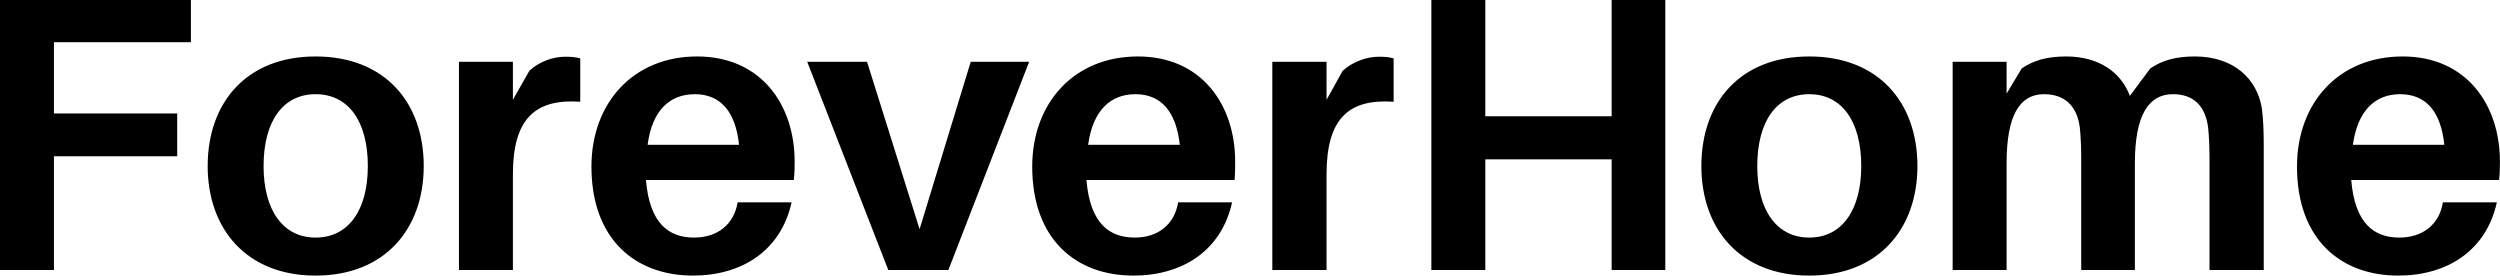 <svg data-v-423bf9ae="" xmlns="http://www.w3.org/2000/svg" viewBox="0 0 544.26 60" class="font"><!----><!----><!----><g data-v-423bf9ae="" id="26790989-6b13-4753-968d-cecf02820e3b" fill="black" transform="matrix(6.085,0,0,6.085,-7.606,-23.854)"><path d="M3.18 5.43L8.08 5.43L8.08 3.92L1.25 3.92L1.25 13.58L3.18 13.58L3.18 9.51L7.59 9.51L7.59 7.98L3.18 7.98ZM12.54 5.94C10.07 5.94 8.68 7.59 8.68 9.86C8.68 12.11 10.07 13.78 12.54 13.78C15.02 13.78 16.41 12.11 16.41 9.86C16.41 7.59 15.02 5.94 12.54 5.94ZM12.54 12.42C11.38 12.42 10.68 11.45 10.68 9.86C10.68 8.25 11.38 7.29 12.54 7.29C13.71 7.29 14.41 8.25 14.41 9.86C14.41 11.45 13.71 12.42 12.54 12.42ZM21.46 5.95C21.04 5.95 20.55 6.12 20.19 6.45L19.60 7.49L19.60 6.13L17.67 6.13L17.67 13.58L19.60 13.58L19.60 10.16C19.60 8.16 20.40 7.45 22.01 7.56L22.01 6.01C21.84 5.96 21.69 5.95 21.46 5.95ZM29.68 9.70C29.68 7.67 28.48 5.94 26.19 5.94C23.91 5.94 22.41 7.60 22.41 9.88C22.41 12.50 24.00 13.78 26.04 13.78C27.79 13.78 29.19 12.89 29.57 11.16L27.64 11.16C27.51 11.96 26.91 12.42 26.08 12.42C25.19 12.42 24.49 11.93 24.36 10.36L29.65 10.36C29.68 10.11 29.68 9.88 29.68 9.70ZM26.11 7.29C27.03 7.29 27.57 7.92 27.69 9.10L24.42 9.10C24.58 7.87 25.21 7.29 26.11 7.29ZM38.07 6.13L35.98 6.13L34.15 12.12L32.27 6.13L30.13 6.13L33.03 13.58L35.18 13.58ZM45.44 9.70C45.44 7.67 44.24 5.94 41.96 5.94C39.68 5.94 38.18 7.60 38.18 9.88C38.18 12.50 39.76 13.78 41.80 13.78C43.55 13.78 44.95 12.89 45.33 11.16L43.40 11.16C43.27 11.96 42.67 12.42 41.85 12.42C40.95 12.42 40.25 11.93 40.12 10.36L45.42 10.36C45.44 10.11 45.44 9.88 45.44 9.70ZM41.87 7.29C42.80 7.29 43.33 7.92 43.46 9.10L40.18 9.10C40.35 7.87 40.98 7.29 41.87 7.29ZM50.57 5.95C50.15 5.95 49.66 6.12 49.29 6.45L48.71 7.49L48.71 6.13L46.77 6.13L46.77 13.58L48.71 13.58L48.71 10.16C48.71 8.16 49.50 7.45 51.11 7.56L51.11 6.01C50.95 5.96 50.79 5.95 50.57 5.95ZM60.83 3.92L58.91 3.92L58.91 8.08L54.39 8.08L54.39 3.92L52.46 3.92L52.46 13.58L54.39 13.58L54.39 9.62L58.91 9.62L58.91 13.58L60.83 13.58ZM65.98 5.94C63.50 5.94 62.12 7.59 62.12 9.86C62.12 12.11 63.50 13.78 65.98 13.78C68.46 13.78 69.85 12.11 69.85 9.86C69.85 7.59 68.46 5.94 65.98 5.94ZM65.98 12.42C64.82 12.42 64.12 11.45 64.12 9.86C64.12 8.25 64.82 7.29 65.98 7.29C67.14 7.29 67.84 8.25 67.84 9.86C67.84 11.45 67.14 12.42 65.98 12.42ZM82.17 7.78C82.00 6.76 81.19 5.94 79.77 5.94C79.10 5.94 78.60 6.08 78.18 6.37L77.45 7.35C77.15 6.54 76.38 5.94 75.17 5.94C74.49 5.94 74.00 6.08 73.58 6.37L73.04 7.27L73.04 6.13L71.11 6.13L71.11 13.58L73.04 13.58L73.04 9.76C73.04 8.04 73.51 7.29 74.38 7.29C75.12 7.29 75.56 7.71 75.66 8.48C75.70 8.86 75.71 9.27 75.71 9.70L75.71 13.58L77.63 13.58L77.63 9.76C77.63 8.04 78.12 7.29 78.99 7.29C79.73 7.29 80.15 7.71 80.25 8.48C80.29 8.86 80.30 9.27 80.30 9.70L80.30 13.58L82.24 13.58L82.24 9.14C82.24 8.54 82.22 8.16 82.17 7.78ZM90.69 9.70C90.69 7.67 89.49 5.94 87.21 5.94C84.92 5.94 83.43 7.60 83.43 9.88C83.43 12.50 85.01 13.78 87.05 13.78C88.80 13.78 90.20 12.89 90.58 11.16L88.65 11.16C88.52 11.96 87.92 12.42 87.09 12.42C86.20 12.42 85.50 11.93 85.37 10.36L90.66 10.36C90.69 10.11 90.69 9.88 90.69 9.70ZM87.12 7.29C88.05 7.29 88.58 7.92 88.70 9.10L85.43 9.10C85.60 7.87 86.23 7.29 87.12 7.29Z"></path></g><!----><!----></svg>